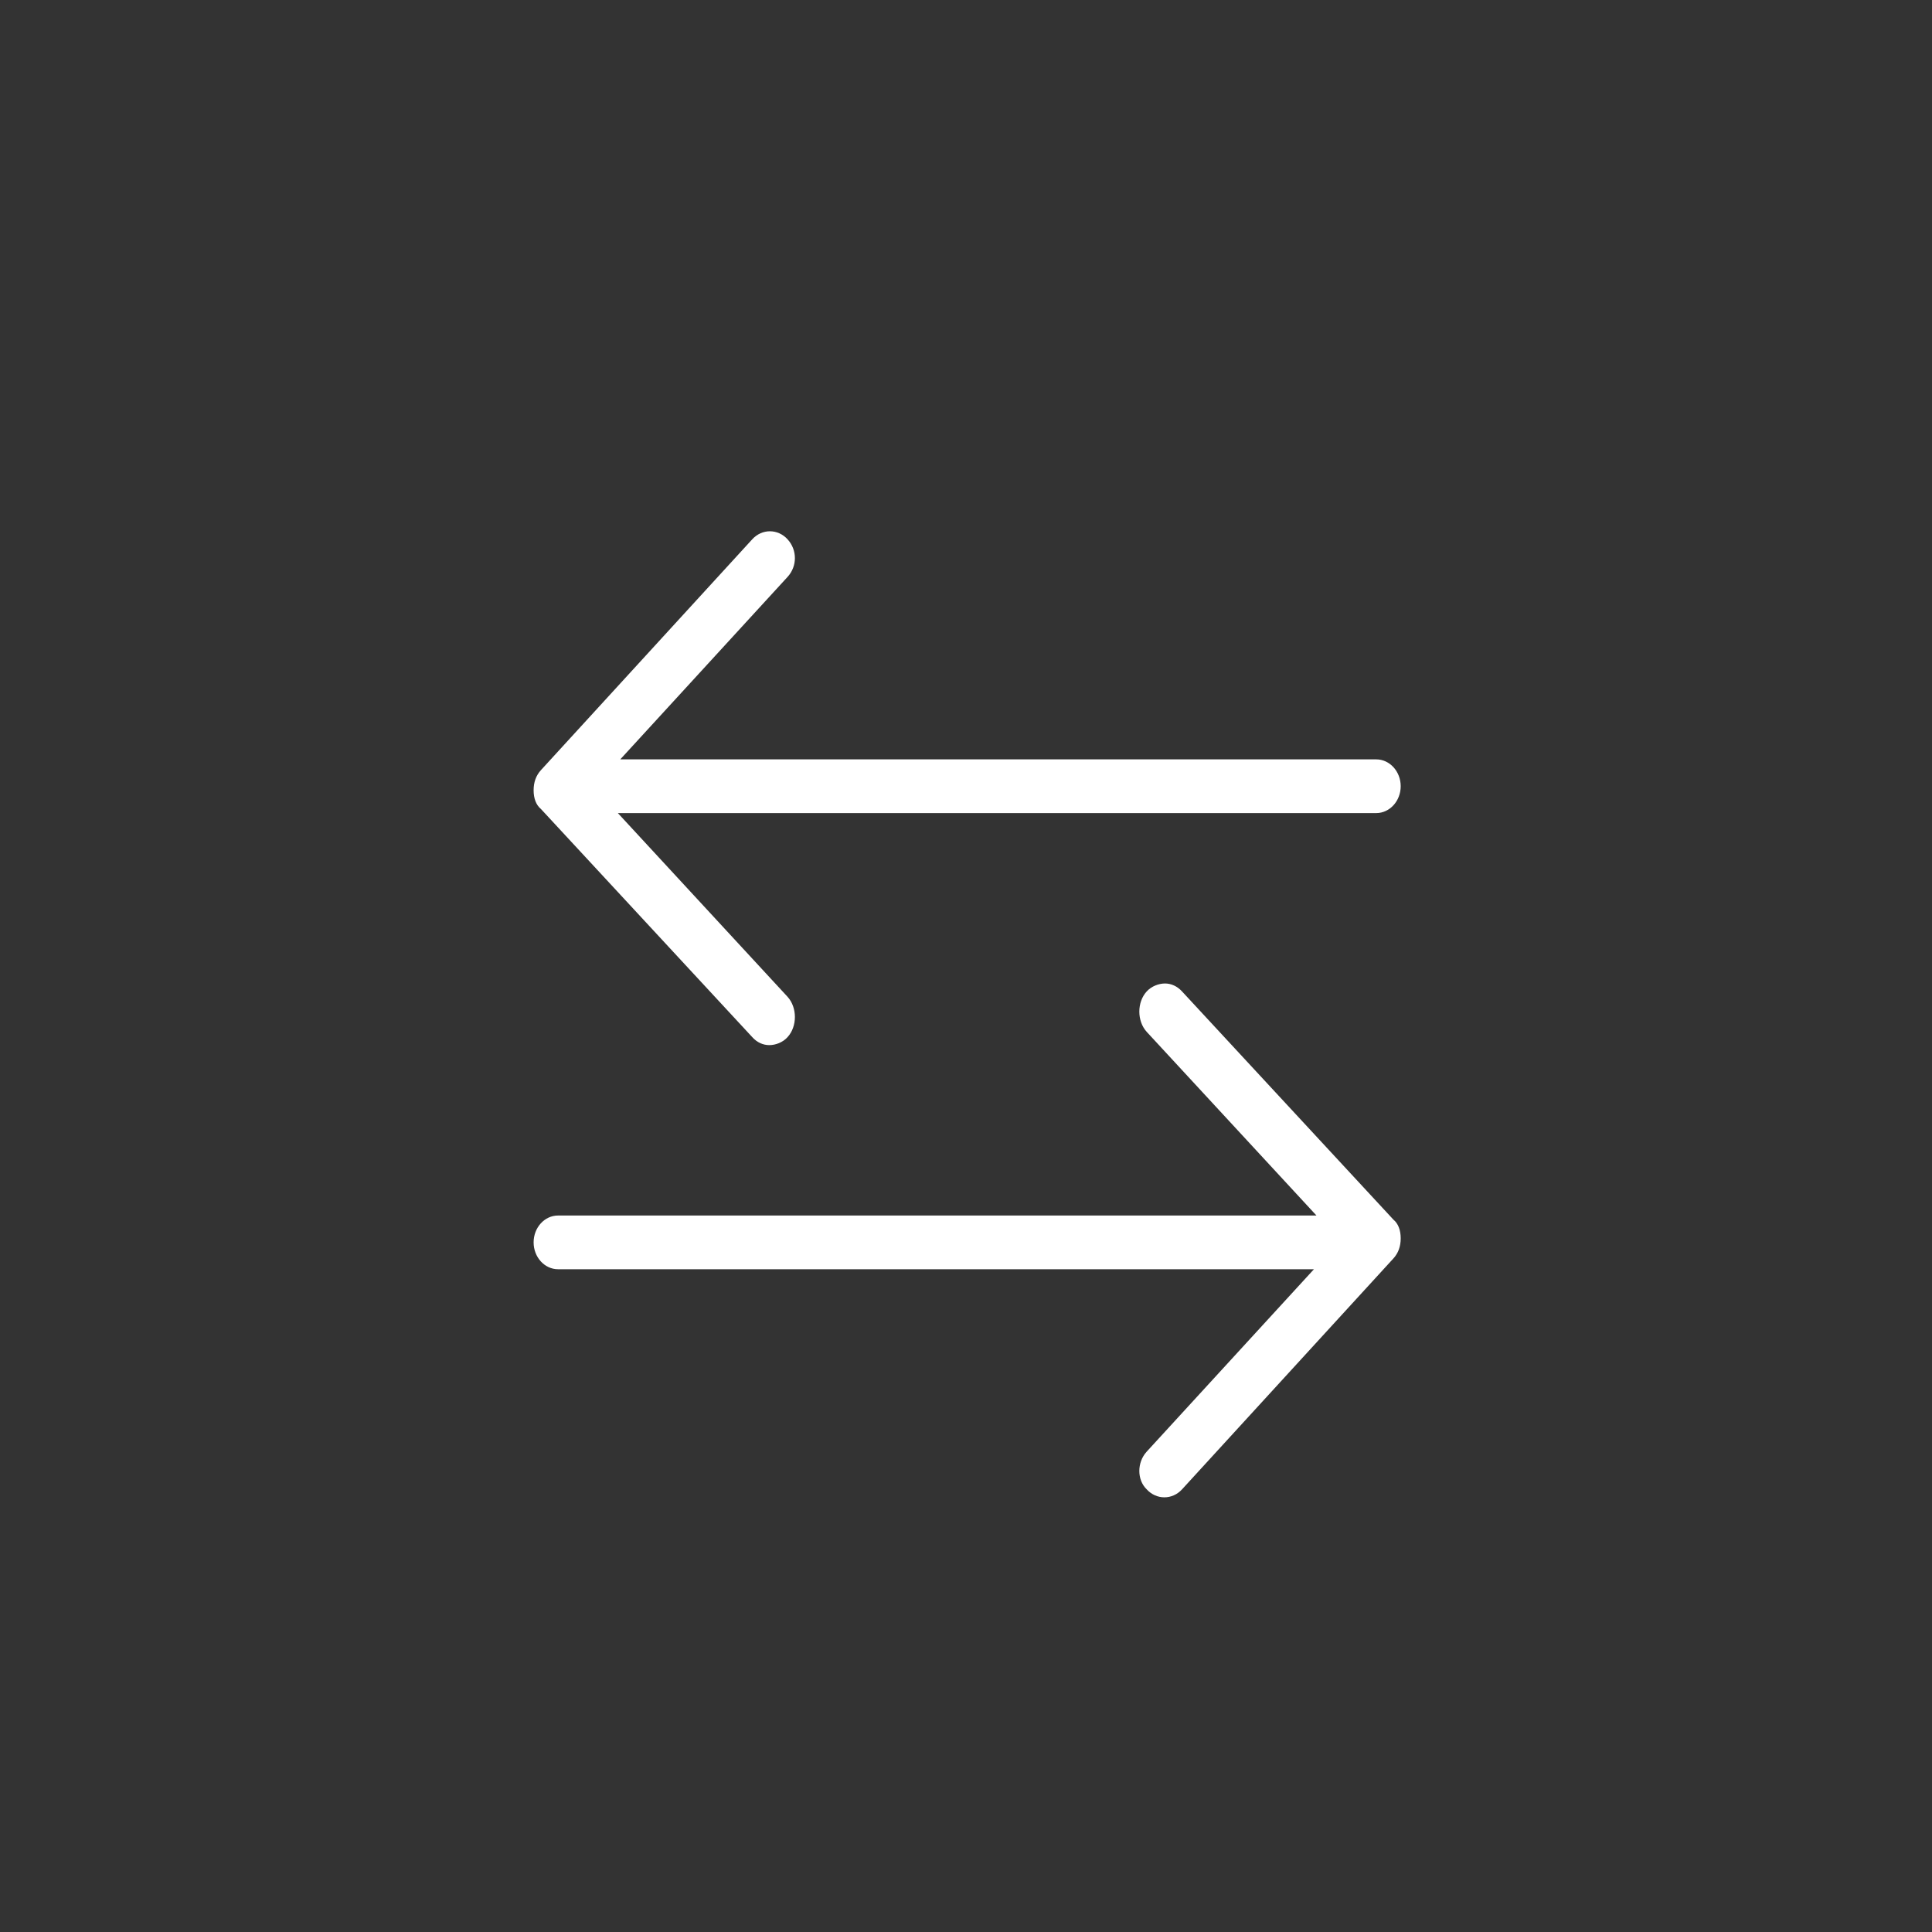 <?xml version="1.0" encoding="UTF-8"?>
<svg width="20px" height="20px" viewBox="0 0 20 20" version="1.1" xmlns="http://www.w3.org/2000/svg" xmlns:xlink="http://www.w3.org/1999/xlink">
    <rect x="0" y="0" width="20" height="20" fill="#333333" stroke="none"/>
    <!-- Generator: Sketch 43.1 (39012) - http://www.bohemiancoding.com/sketch -->
    <title>icon_change_img</title>
    <desc>Created with Sketch.</desc>
    <defs></defs>
    <g id="Symbols" stroke="none" stroke-width="1" fill="none" fill-rule="evenodd">
        <g id="icon_change_img" fill-rule="nonzero" fill="#FFFFFF">
            <g id="Group" transform="translate(10, 10.5) rotate(90) translate(-10, -10.5) translate(5, 6)">
                <path d="M2.472,8.9 C2.528,8.951 2.597,8.976 2.681,8.976 C2.764,8.976 2.833,8.951 2.875,8.9 L5.236,6.713 C5.292,6.663 5.319,6.6 5.319,6.536 C5.319,6.473 5.292,6.397 5.236,6.347 C5.125,6.246 4.931,6.246 4.819,6.347 L2.917,8.104 L2.917,0.253 C2.917,0.114 2.792,0 2.639,0 C2.486,0 2.361,0.114 2.361,0.253 L2.361,8.079 L0.472,6.347 C0.361,6.246 0.194,6.246 0.083,6.347 C-0.028,6.448 -0.028,6.612 0.083,6.713 L2.472,8.9 Z" id="Shape"></path>
                <path d="M5.181,2.63 L7.083,0.872 L7.083,8.723 C7.083,8.863 7.208,8.976 7.361,8.976 C7.514,8.976 7.639,8.863 7.639,8.723 L7.639,0.898 L9.528,2.63 C9.639,2.731 9.819,2.731 9.917,2.63 C10.028,2.529 10.028,2.364 9.917,2.263 L7.528,0.076 C7.472,0.025 7.403,0 7.319,0 C7.236,0 7.167,0.025 7.125,0.076 L4.764,2.263 C4.708,2.314 4.681,2.377 4.681,2.44 C4.681,2.503 4.708,2.579 4.764,2.63 C4.875,2.731 5.069,2.731 5.181,2.63 Z" id="Shape"></path>
            </g>
        </g>
    </g>
</svg>